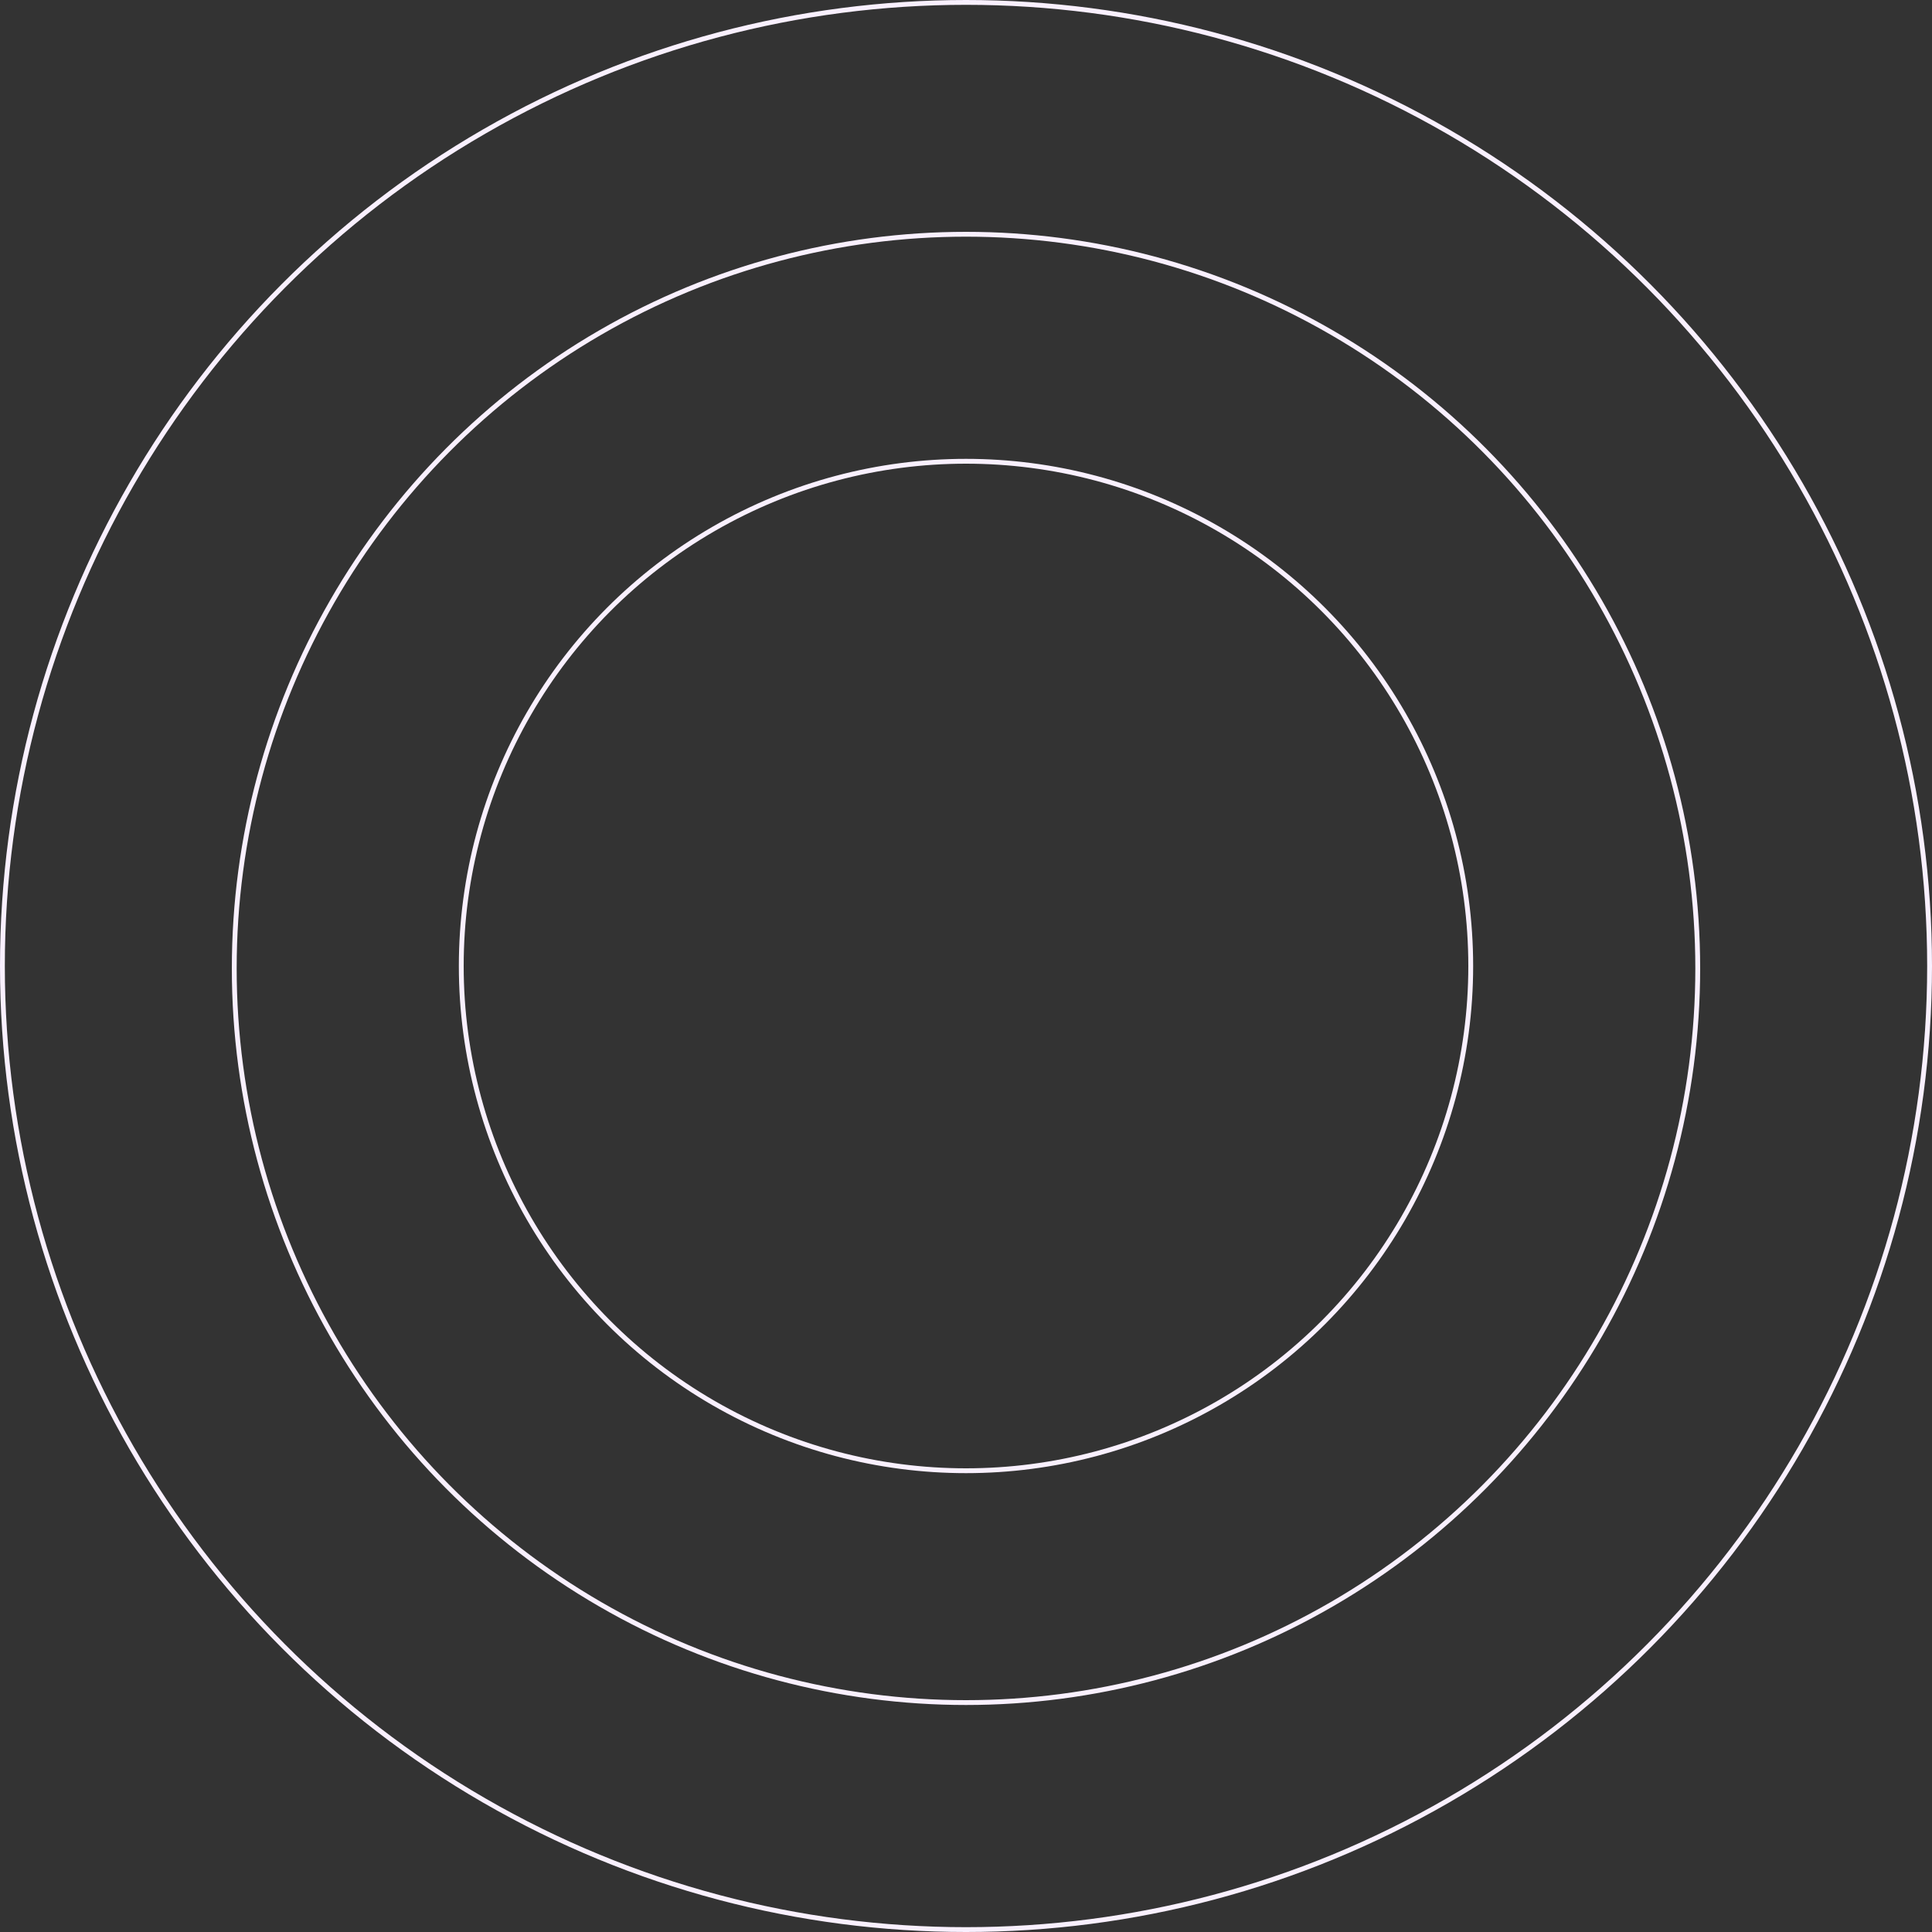 <svg xmlns="http://www.w3.org/2000/svg" width="400" height="400" viewBox="0 0 400 400">
  <rect x="0" y="0" width="400" height="400" fill="#333333" stroke="none"/>
  <g id="Group_32" data-name="Group 32" transform="translate(-208 -1682)">
    <g id="Group_31" data-name="Group 31">
      <g id="Group_30" data-name="Group 30">
        <g id="Concentric_circles" data-name="Concentric circles" transform="translate(208 1682.143)">
          <g id="Ellipse_15" data-name="Ellipse 15" transform="translate(48 47.857)" fill="none" stroke="#f9f0ff" stroke-width="1">
            <ellipse cx="152" cy="152.5" rx="152" ry="152.5" stroke="none"/>
            <ellipse cx="152" cy="152.5" rx="151.5" ry="152" fill="none"/>
          </g>
          <g id="Ellipse_17" data-name="Ellipse 17" transform="translate(0 -0.143)" fill="none" stroke="#f9f0ff" stroke-width="1">
            <circle cx="200" cy="200" r="200" stroke="none"/>
            <circle cx="200" cy="200" r="199.5" fill="none"/>
          </g>
          <g id="Ellipse_16" data-name="Ellipse 16" transform="translate(95 94.857)" fill="none" stroke="#f9f0ff" stroke-width="1">
            <circle cx="105" cy="105" r="105" stroke="none"/>
            <circle cx="105" cy="105" r="104.5" fill="none"/>
          </g>
        </g>
      </g>
    </g>
  </g>
</svg>
